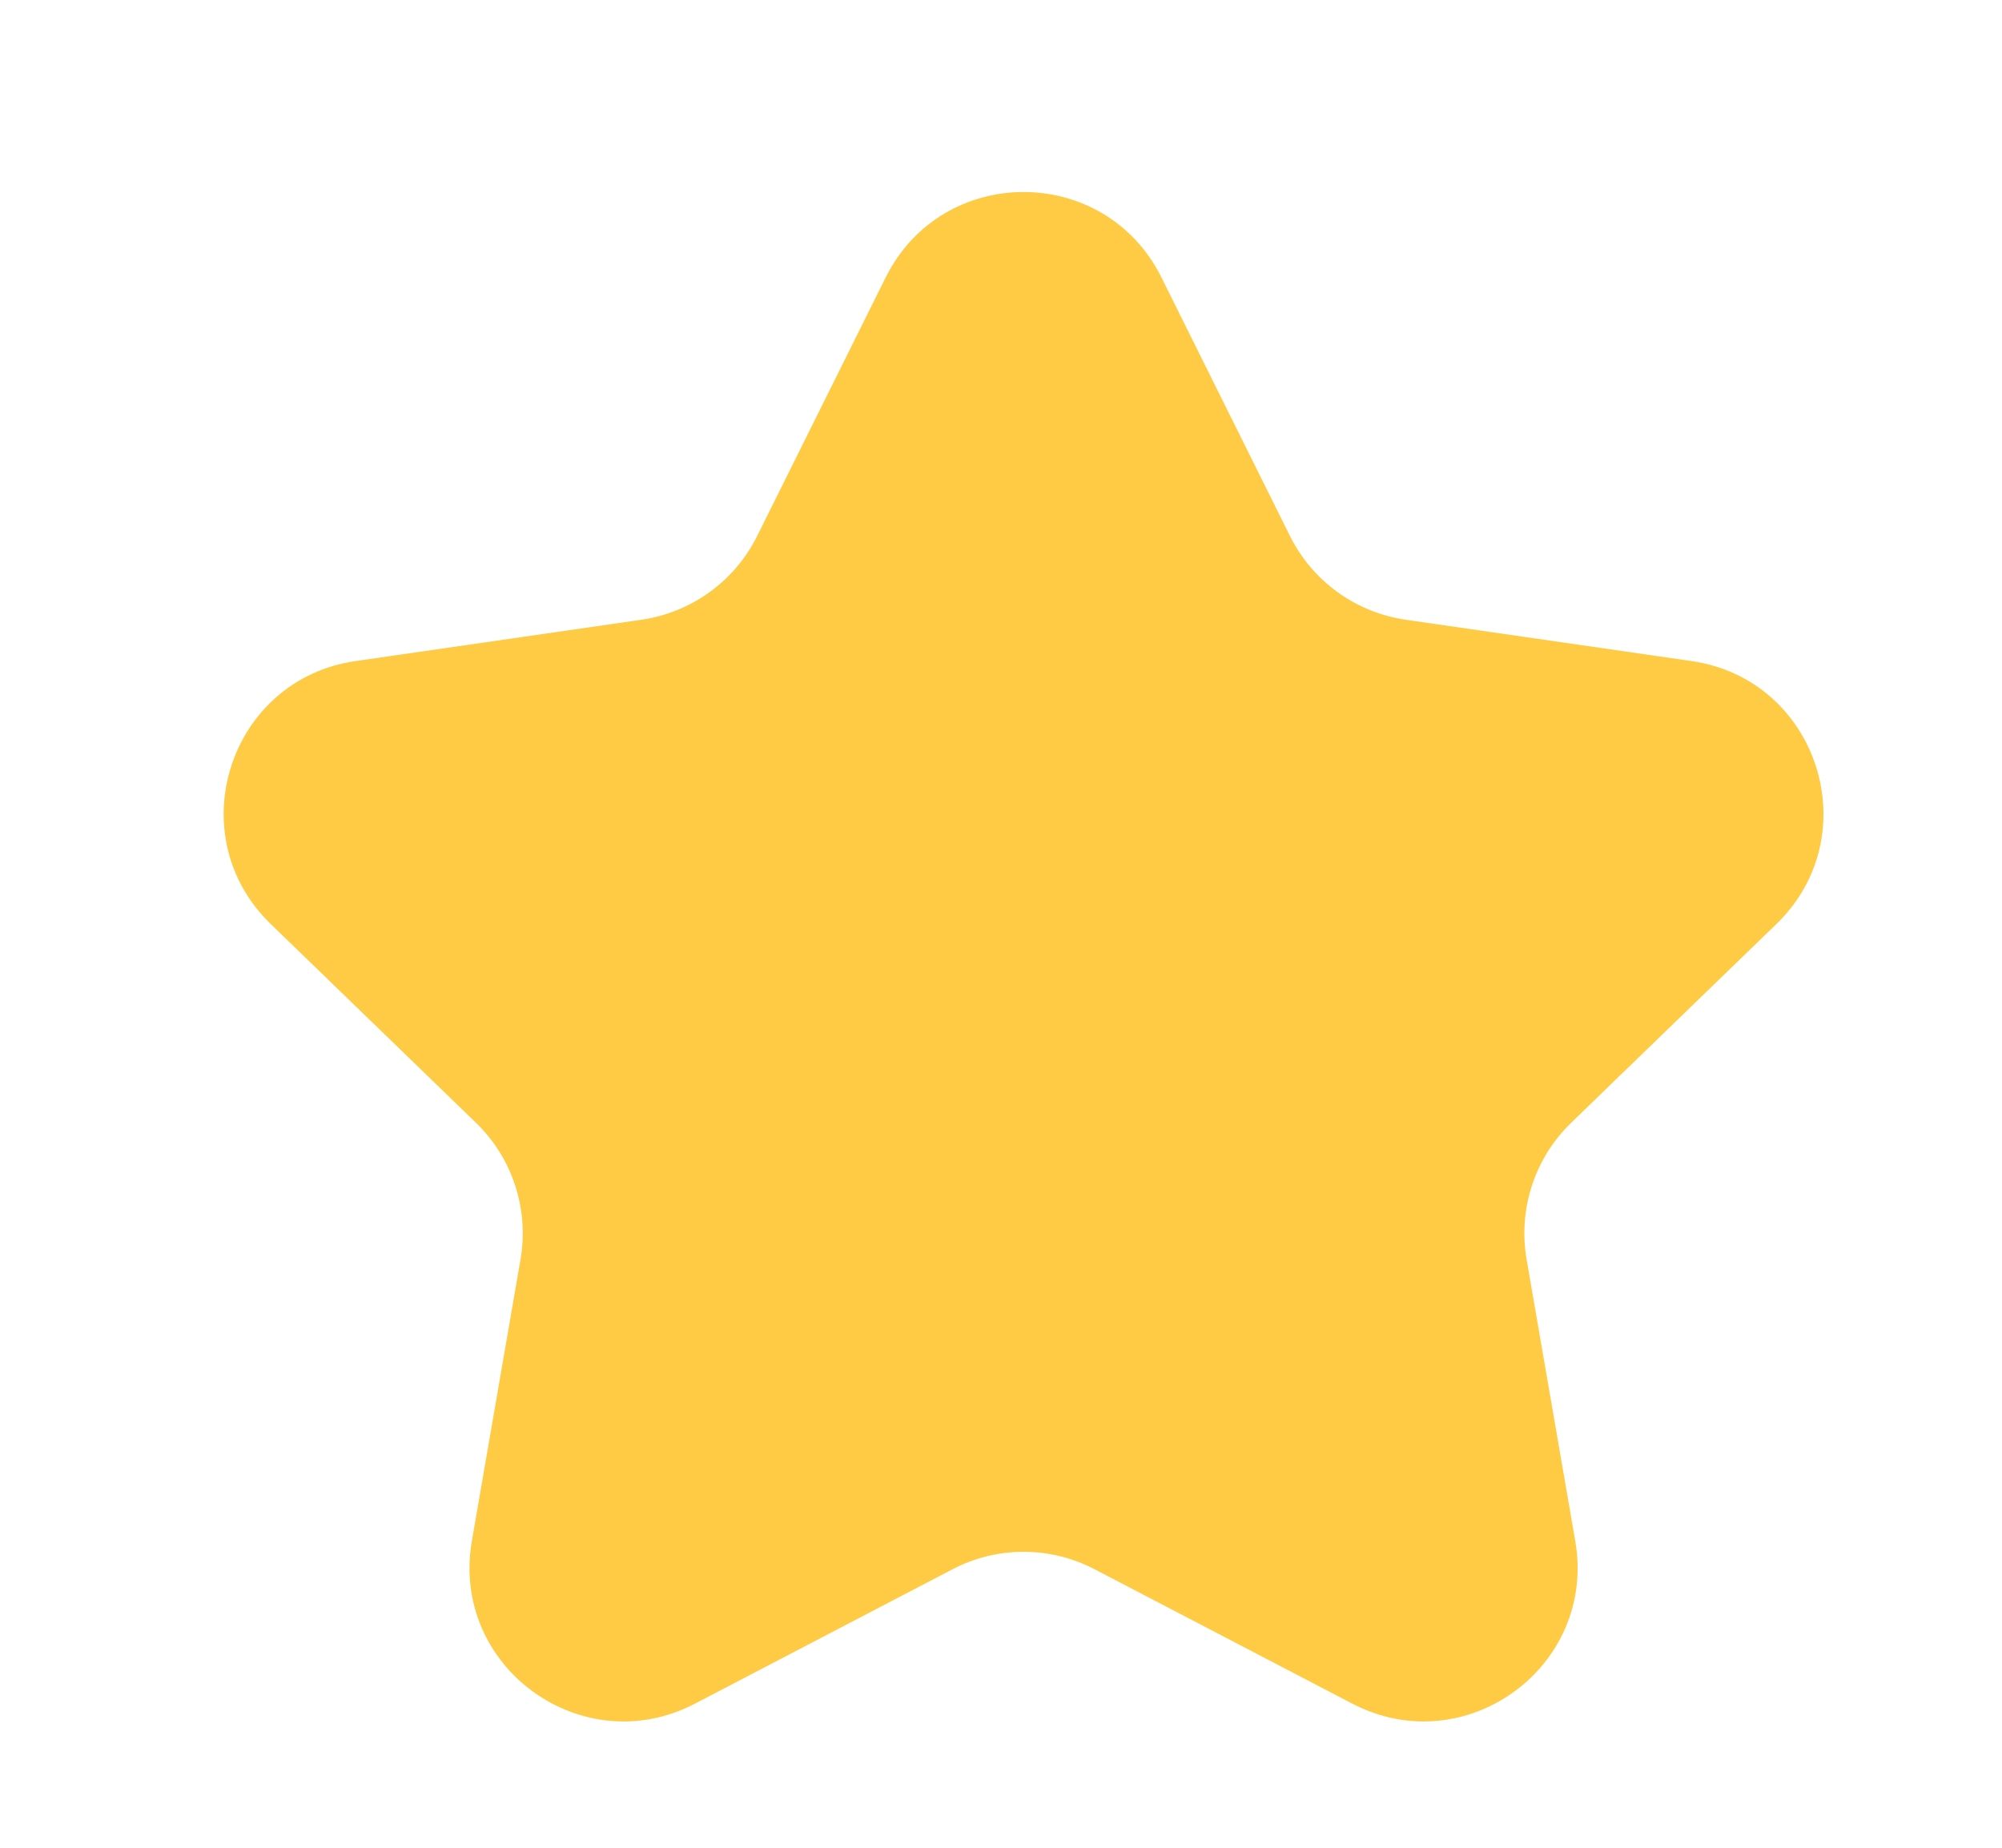 <svg width="13" height="12" viewBox="0 0 13 12" fill="none" xmlns="http://www.w3.org/2000/svg">
<g id="Star">
<path id="Union" d="M5.751 1.802C6.119 1.062 7.174 1.062 7.542 1.802L8.376 3.48C8.522 3.775 8.804 3.978 9.129 4.025L10.983 4.293C11.805 4.411 12.132 5.423 11.535 6.001L10.203 7.291C9.965 7.521 9.857 7.853 9.913 8.179L10.229 10.008C10.37 10.824 9.515 11.447 8.781 11.064L7.109 10.192C6.819 10.04 6.474 10.04 6.184 10.192L4.513 11.064C3.779 11.447 2.923 10.824 3.064 10.008L3.38 8.179C3.436 7.853 3.328 7.521 3.09 7.291L1.758 6.001C1.161 5.423 1.488 4.411 2.31 4.293L4.164 4.025C4.489 3.978 4.771 3.775 4.917 3.48L5.751 1.802Z" fill="#FFCB45"/>
</g>
</svg>

